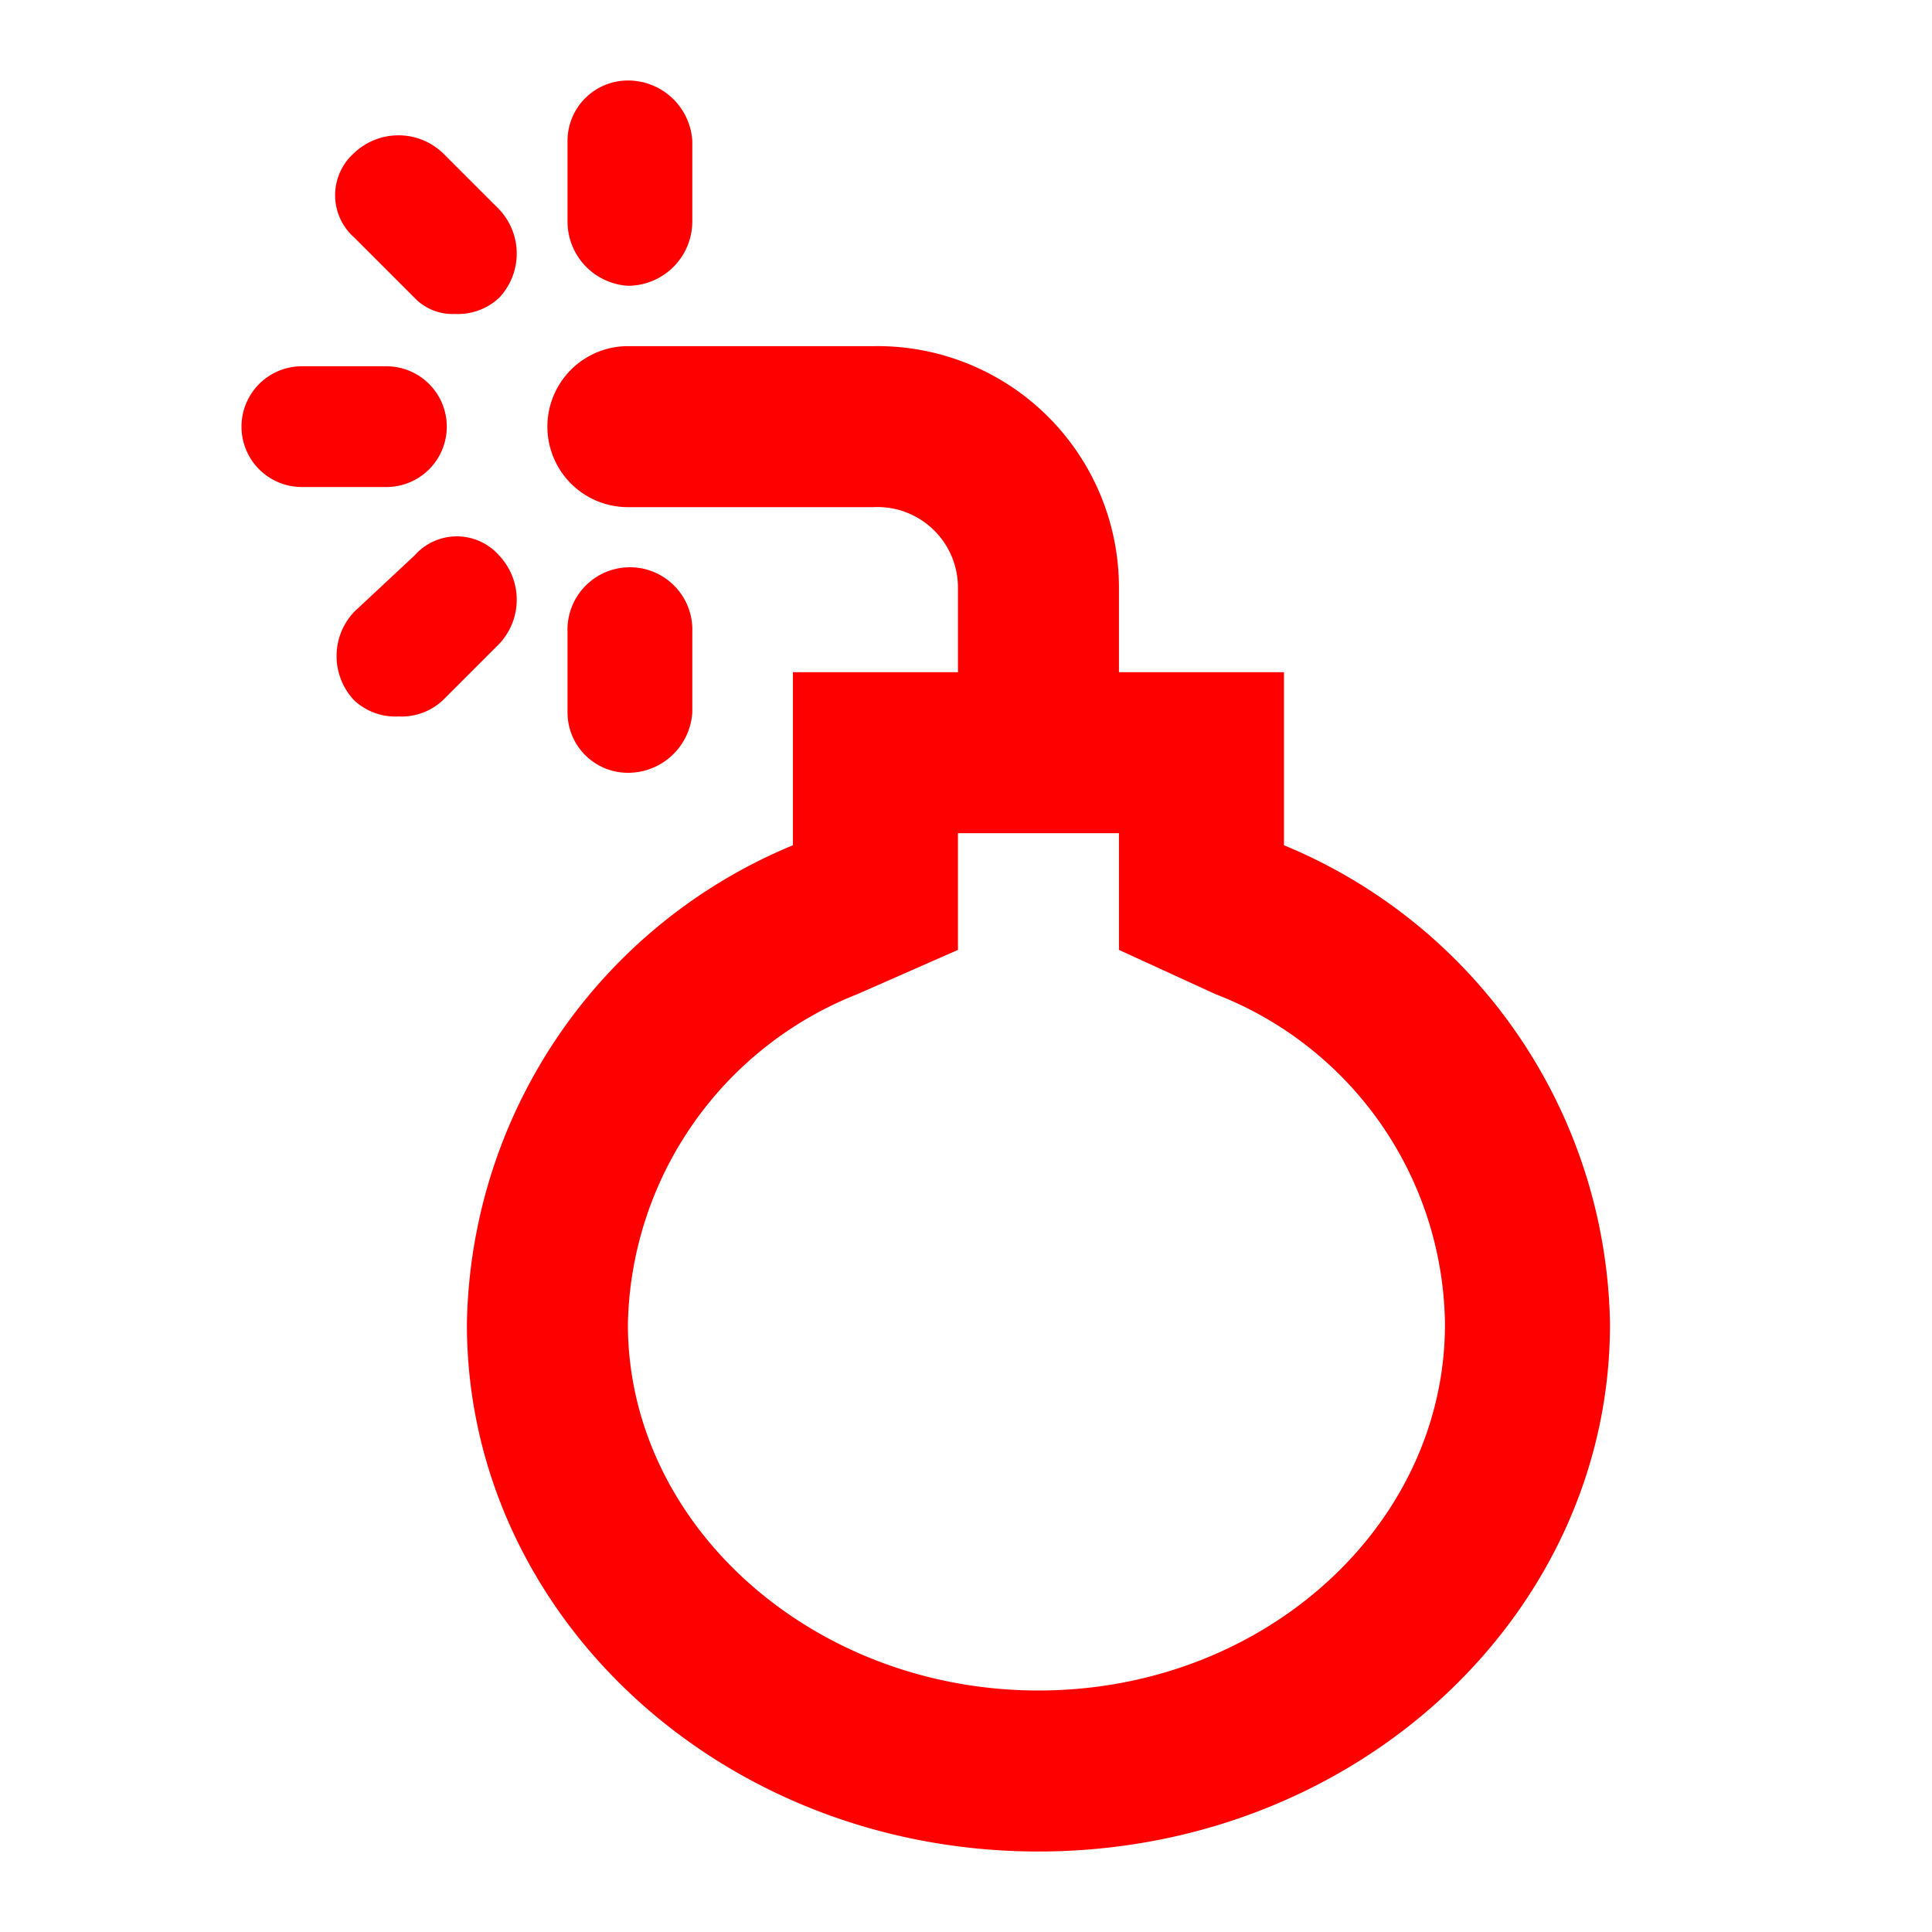 <svg id="Layer_2" data-name="Layer 2" xmlns="http://www.w3.org/2000/svg" width="48" height="48" viewBox="0 0 48 48">
    <g id="invisible_box" data-name="invisible box">
        <rect id="Rectangle_55" data-name="Rectangle 55" width="48" height="48" fill="none"/>
    </g>
    <g id="Q3_icons" data-name="Q3 icons">
        <g id="Groupe_32" data-name="Groupe 32">
            <path id="Tracé_101" data-name="Tracé 101" d="M15.6,7.1a1.6,1.6,0,0,0,1.6-1.6v-2A1.6,1.6,0,0,0,15.6,2a1.5,1.5,0,0,0-1.5,1.5v2a1.6,1.6,0,0,0,1.5,1.6Z" fill="red"/>
            <path id="Tracé_102" data-name="Tracé 102" d="M10.3,7.4a1.3,1.3,0,0,0,1,.4,1.5,1.5,0,0,0,1.1-.4,1.6,1.6,0,0,0,0-2.2L11,3.8a1.6,1.6,0,0,0-2.2,0,1.4,1.4,0,0,0,0,2.1Z" fill="red"/>
            <path id="Tracé_103" data-name="Tracé 103" d="M11.1,10.6A1.5,1.5,0,0,0,9.6,9.1H7.5a1.5,1.5,0,0,0,0,3H9.6A1.5,1.5,0,0,0,11.1,10.6Z" fill="red"/>
            <path id="Tracé_104" data-name="Tracé 104" d="M12.4,13.8a1.4,1.4,0,0,0-2.1,0L8.8,15.2a1.6,1.6,0,0,0,0,2.2,1.5,1.5,0,0,0,1.1.4,1.5,1.5,0,0,0,1.1-.4L12.4,16A1.6,1.6,0,0,0,12.4,13.8Z" fill="red"/>
            <path id="Tracé_105" data-name="Tracé 105" d="M17.2,17.7v-2a1.551,1.551,0,1,0-3.1,0v2a1.5,1.5,0,0,0,1.5,1.5A1.6,1.6,0,0,0,17.2,17.7Z" fill="red"/>
            <path id="Tracé_106" data-name="Tracé 106" d="M31.9,21V16.7H27.8V14.6a6,6,0,0,0-6.1-6H15.6a2,2,0,0,0,0,4h6.1a2,2,0,0,1,2.1,2v2.1H19.7V21a13.1,13.1,0,0,0-8.1,11.9c0,7.2,6.3,13.1,14.2,13.1S40,40.1,40,32.9A13.1,13.1,0,0,0,31.9,21ZM25.8,42c-5.6,0-10.2-4.1-10.2-9.1a9,9,0,0,1,5.7-8.2l2.5-1.1V20.7h4v2.9l2.4,1.1a8.9,8.9,0,0,1,5.7,8.2C35.9,37.9,31.4,42,25.8,42Z" fill="red"/>
        </g>
    </g>
</svg>
